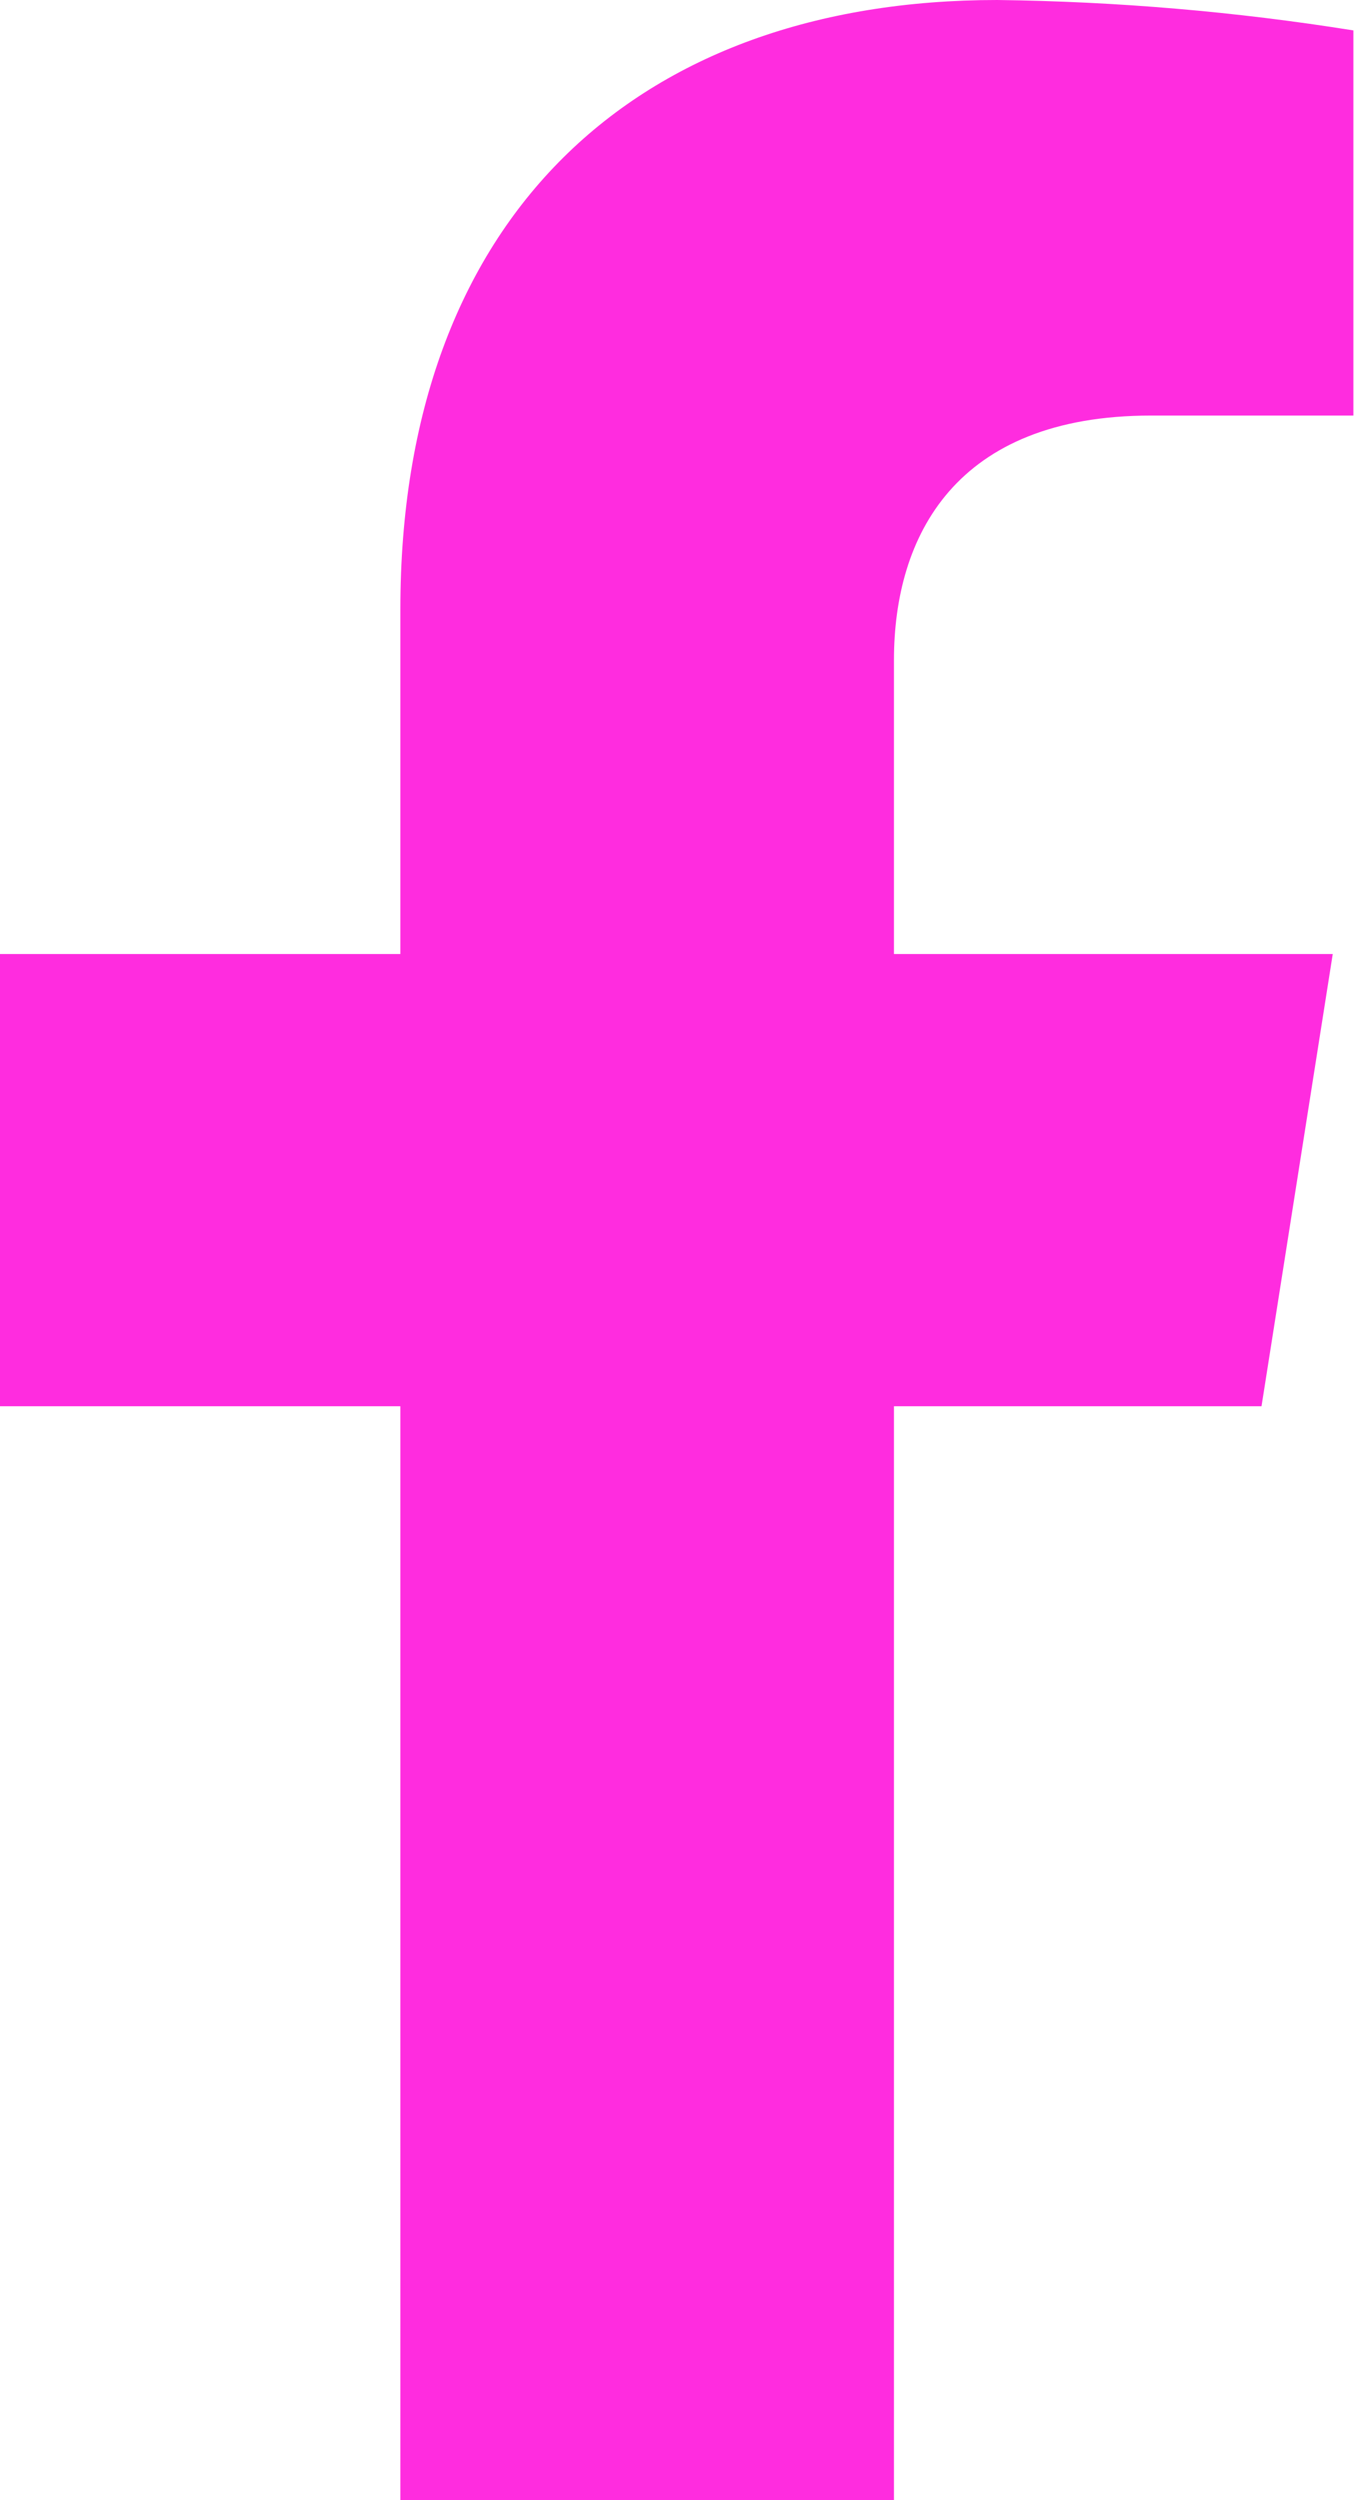 <svg width="13" height="24" viewBox="0 0 13 24" fill="none" xmlns="http://www.w3.org/2000/svg">
<path d="M12.112 13.499L12.796 9.158H8.583V6.336C8.583 5.149 9.171 3.989 11.052 3.989H12.994V0.292C11.863 0.111 10.72 0.014 9.575 0C6.107 0 3.844 2.083 3.844 5.847V9.158H0V13.499H3.844V24H8.583V13.499H12.112Z" fill="#FF2CDF"/>
</svg>
